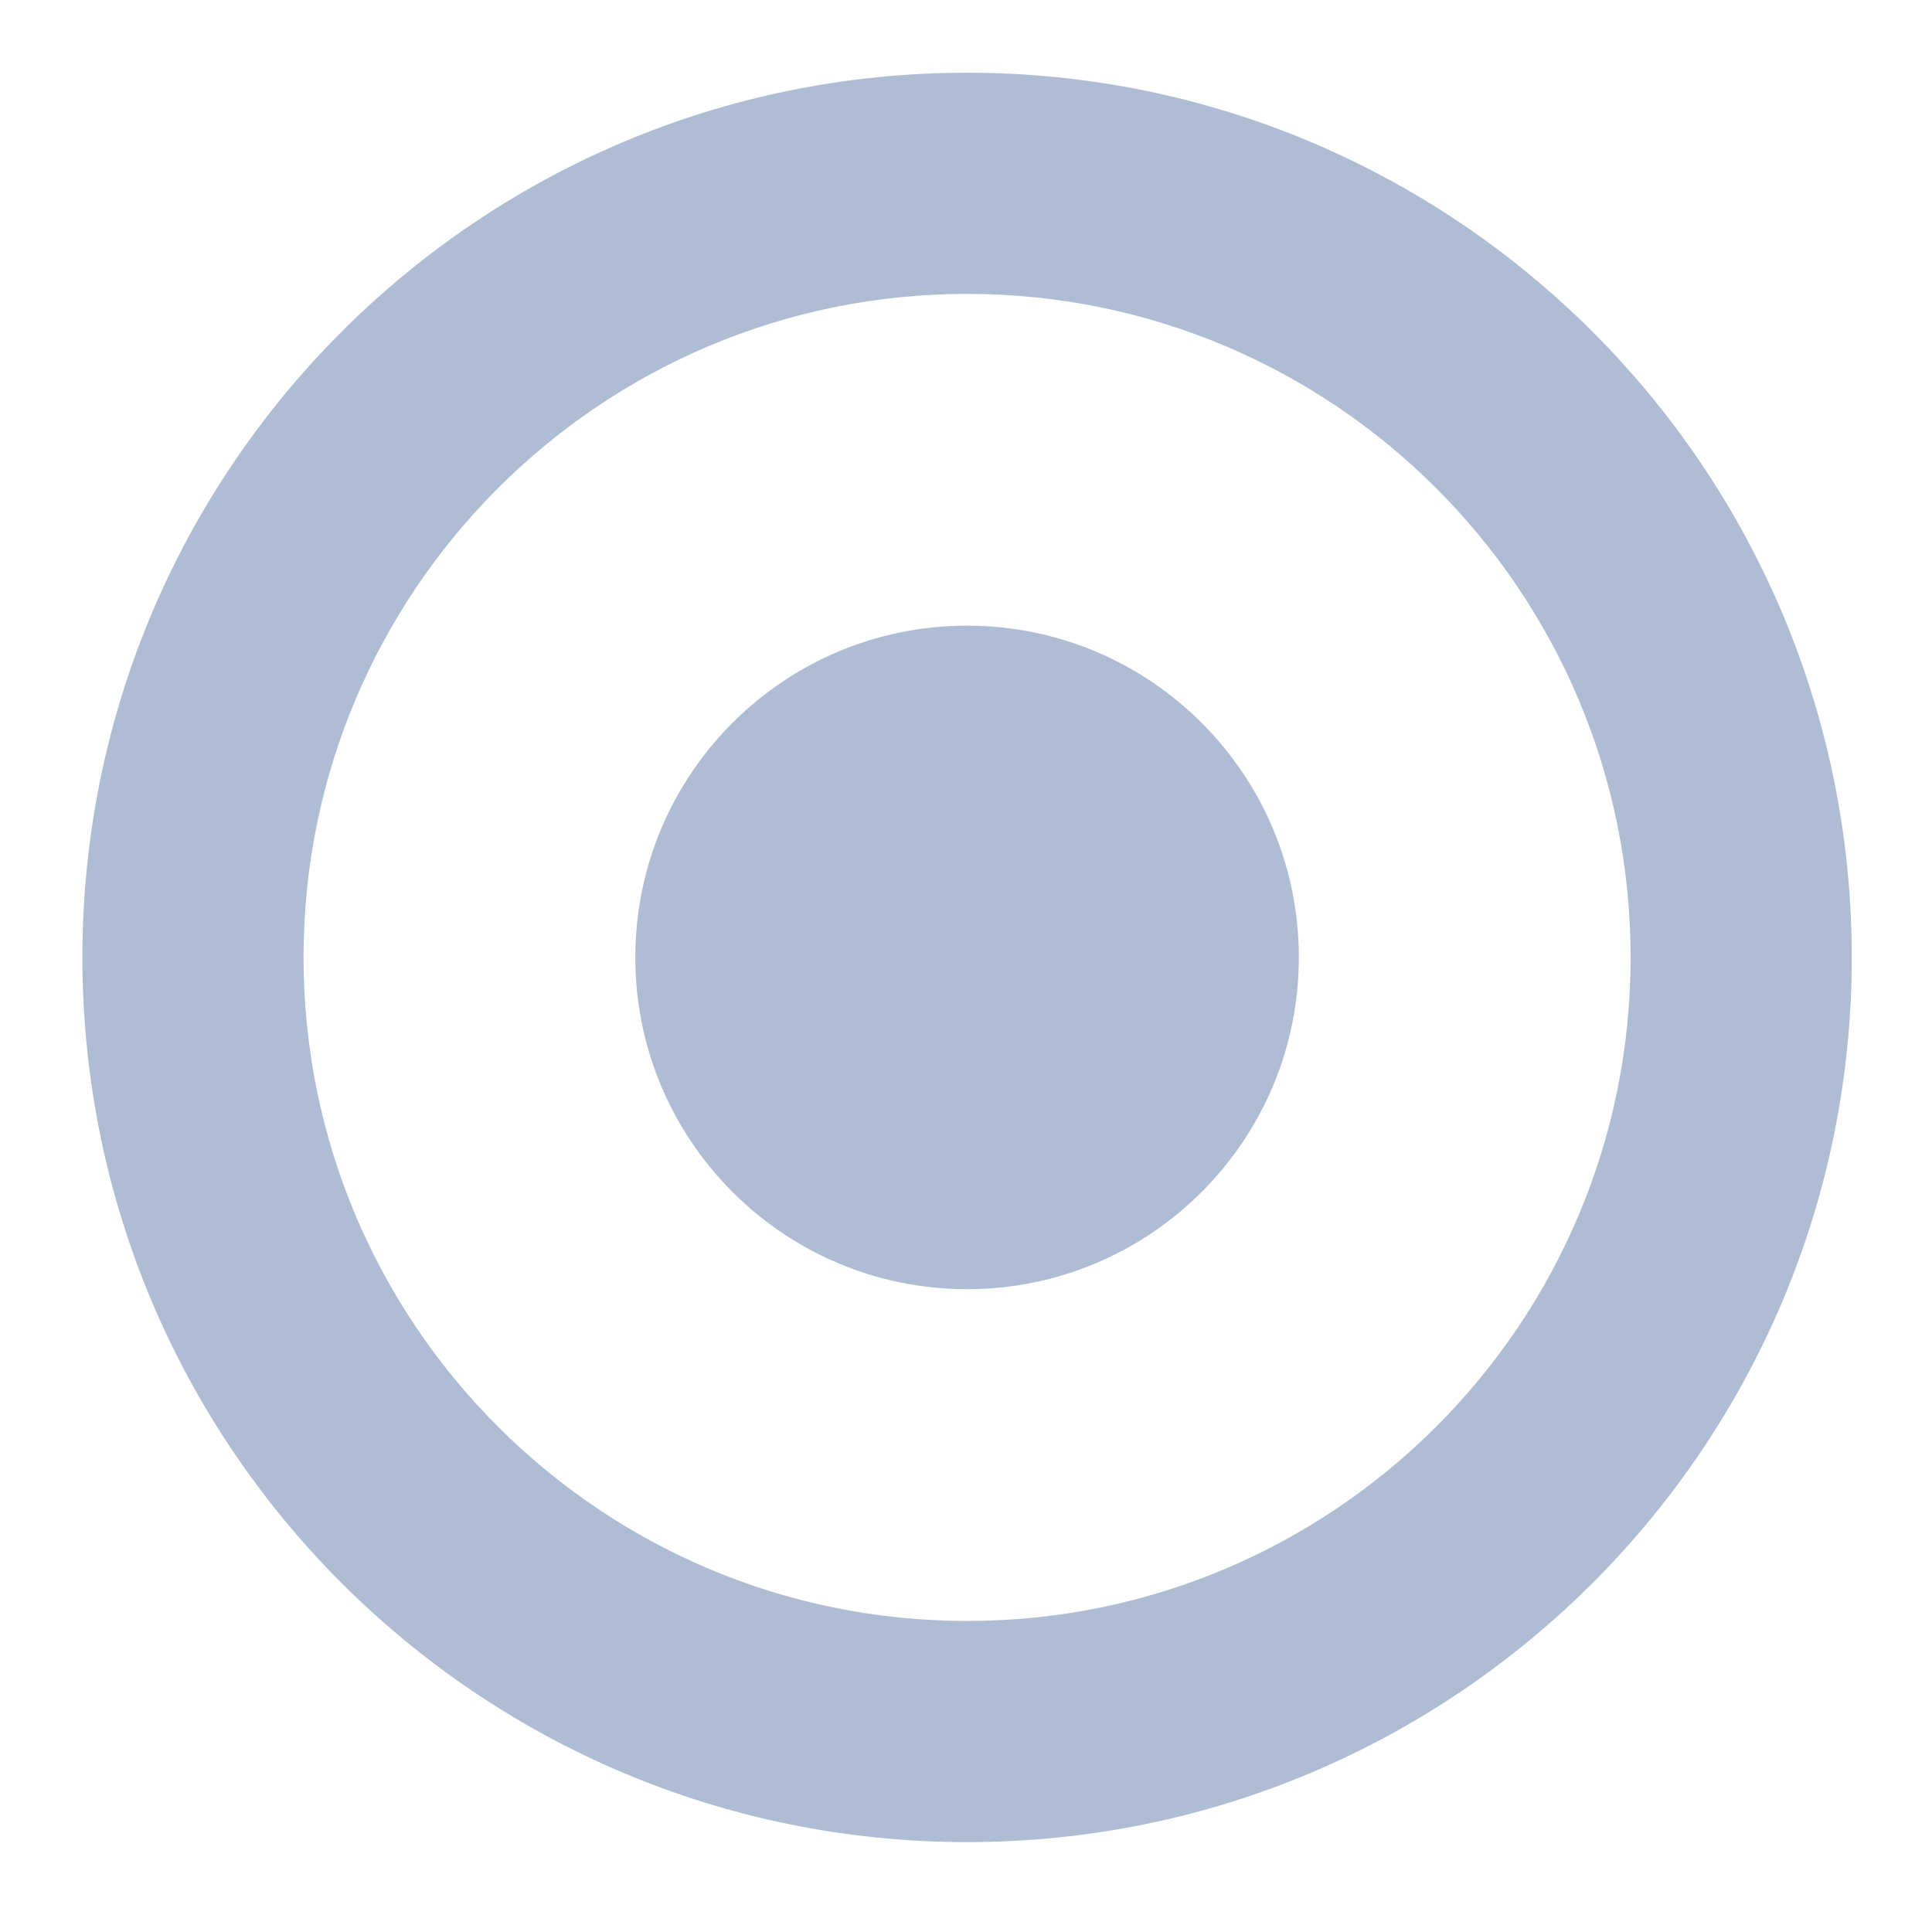 <svg xmlns="http://www.w3.org/2000/svg" xmlns:xlink="http://www.w3.org/1999/xlink" id="main-menu-item-icon-recording" width="200" height="200" x="0" y="0" class="main-menu__item-icon" enable-background="new 0 0 200 200" version="1.1" viewBox="0 0 200 200" xml:space="preserve"><path fill="#AFBDD4" fill-rule="evenodd" d="M100.112,190.695c-50.583,0-91.583-41.008-91.583-91.583	c0-50.583,41-91.583,91.583-91.583c50.575,0,91.583,41,91.583,91.583C191.695,149.688,150.688,190.695,100.112,190.695z M100.112,30.424c-37.932,0-68.688,30.756-68.688,68.688c0,37.932,30.756,68.688,68.688,68.688	c37.932,0,68.688-30.756,68.688-68.688C168.8,61.18,138.044,30.424,100.112,30.424z M100.112,133.456	c-18.966,0-34.344-15.384-34.344-34.344c0-18.966,15.378-34.344,34.344-34.344c18.96,0,34.344,15.378,34.344,34.344	C134.456,118.072,119.072,133.456,100.112,133.456z" clip-rule="evenodd"/></svg>